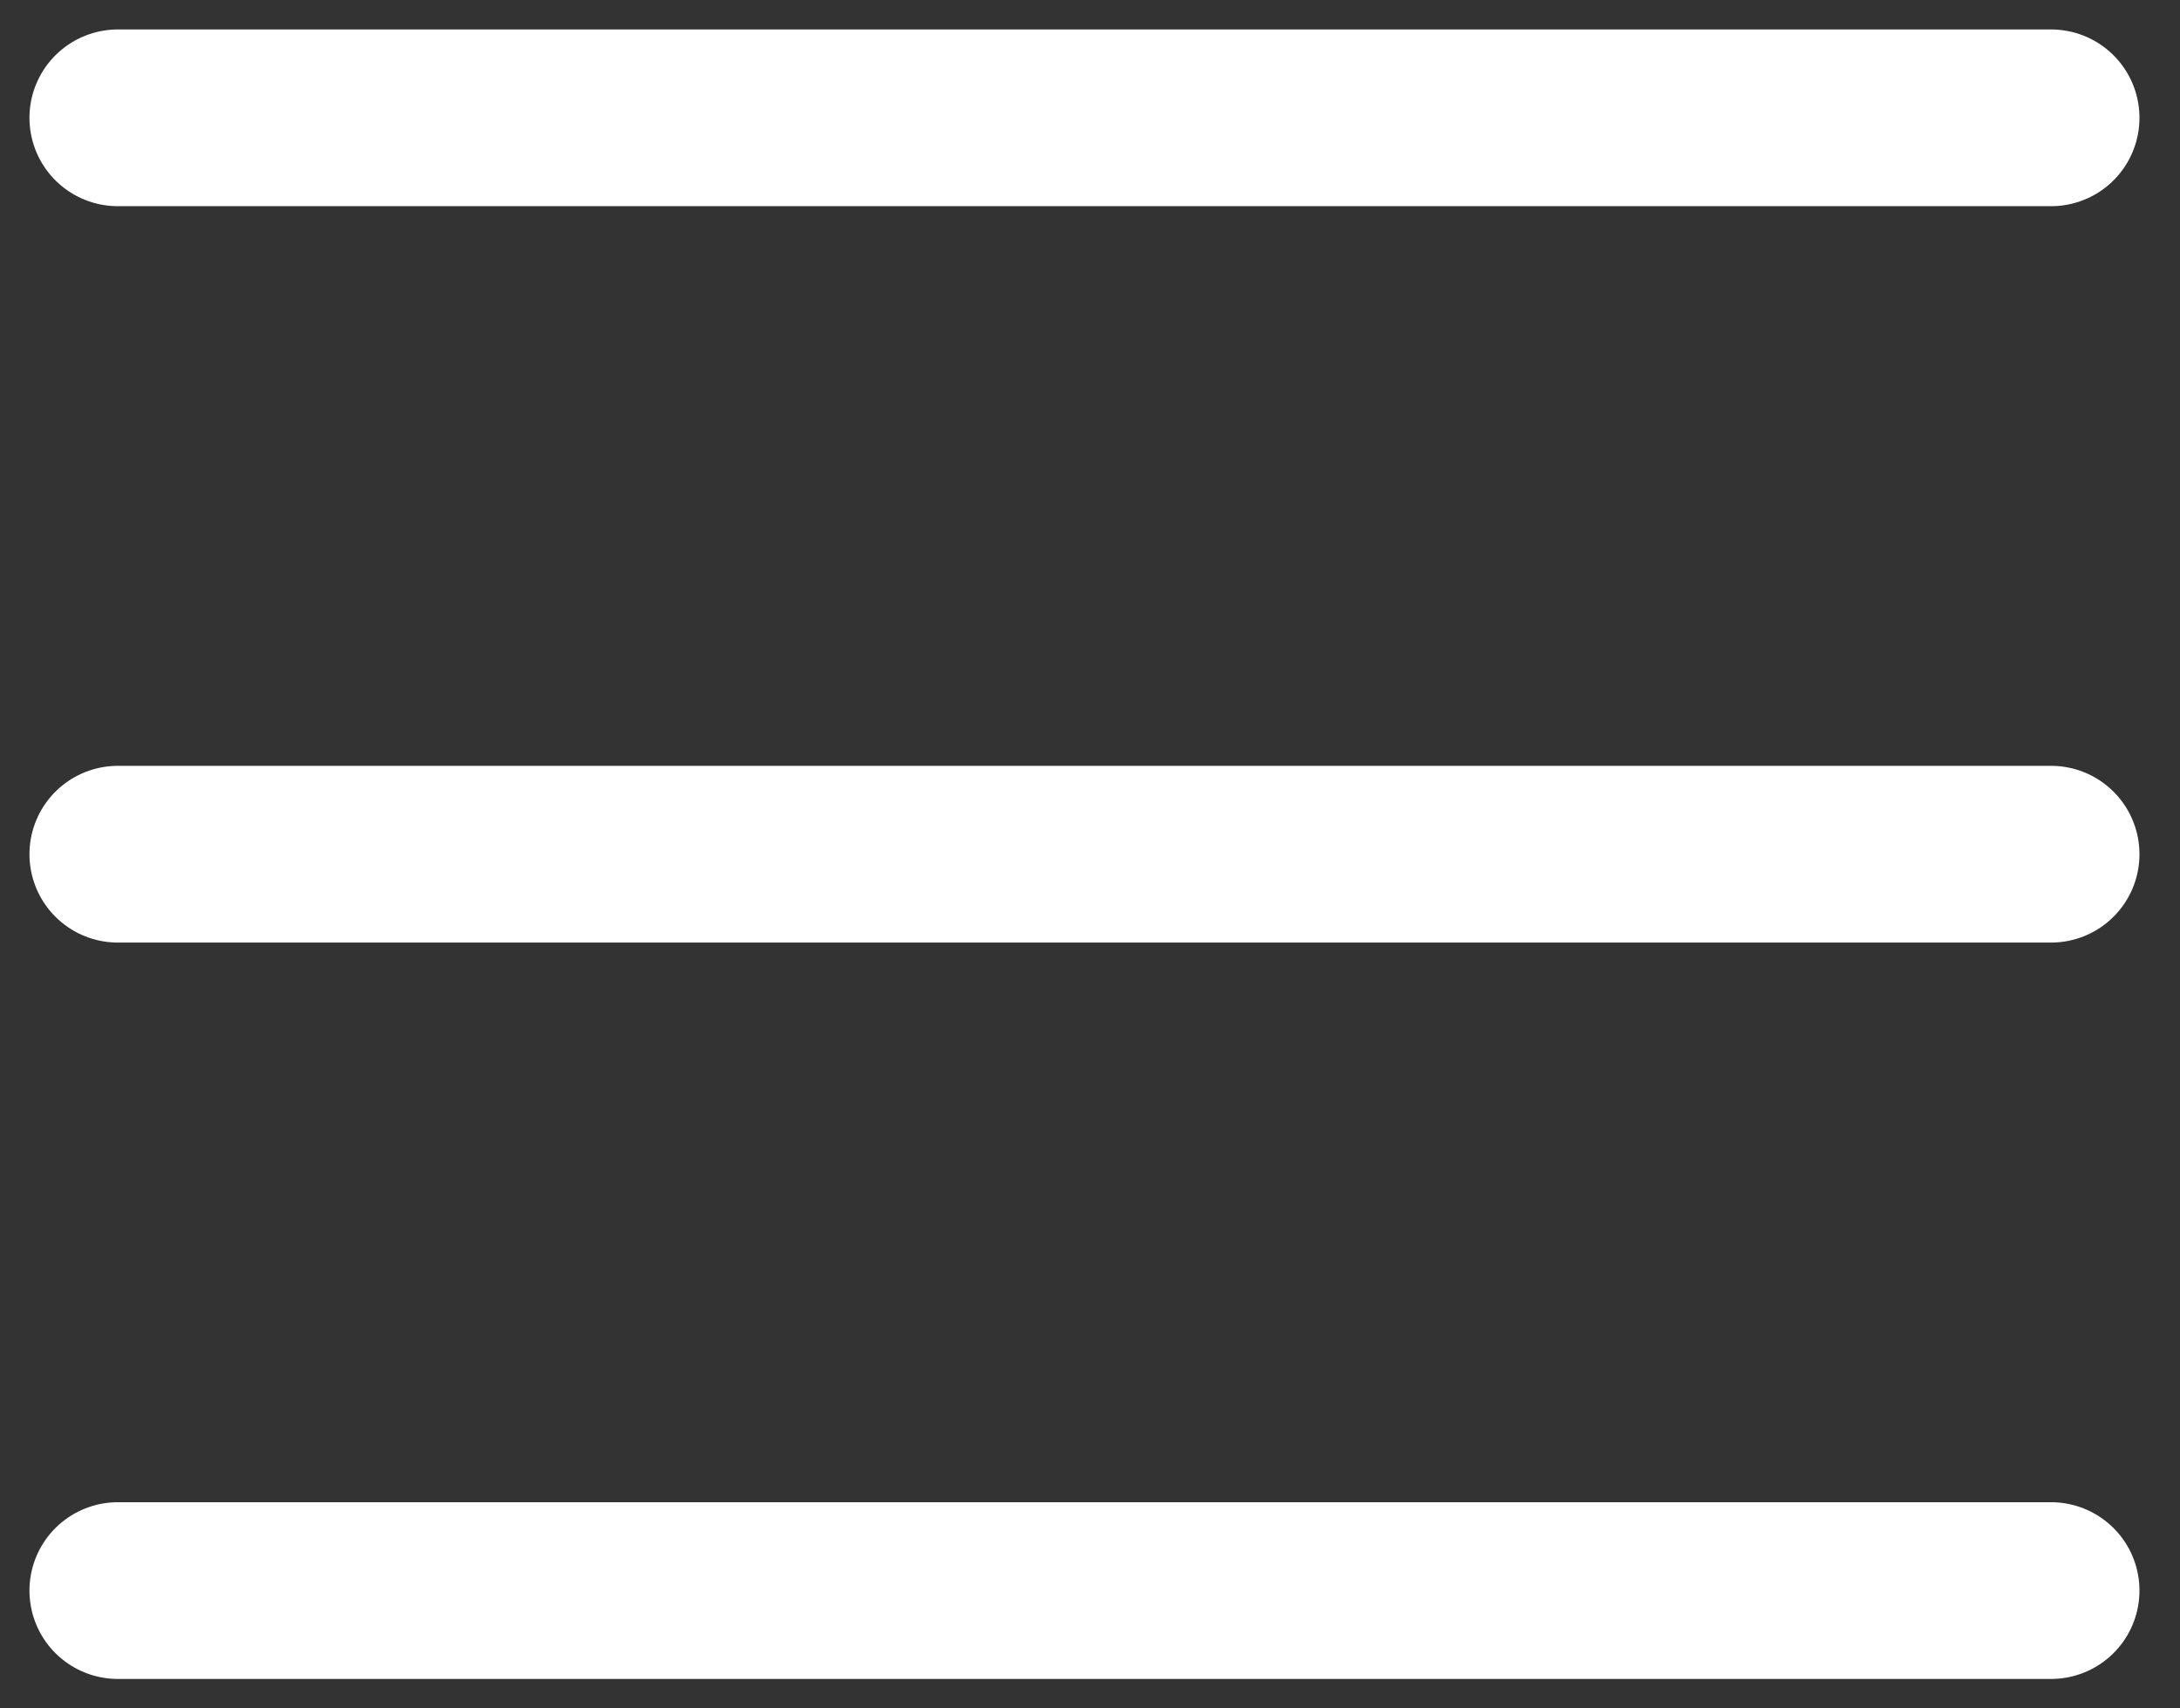 <svg width="37" height="29" viewBox="0 0 37 29" fill="none" xmlns="http://www.w3.org/2000/svg">
<rect x="0" y="0" width="37" height="29" fill="#333333" stroke="none"/>
<path d="M2 27H34.812M2 14.5H34.812M2 2H34.812" stroke="white" stroke-width="3" stroke-linecap="round" stroke-linejoin="round"/>
</svg>
